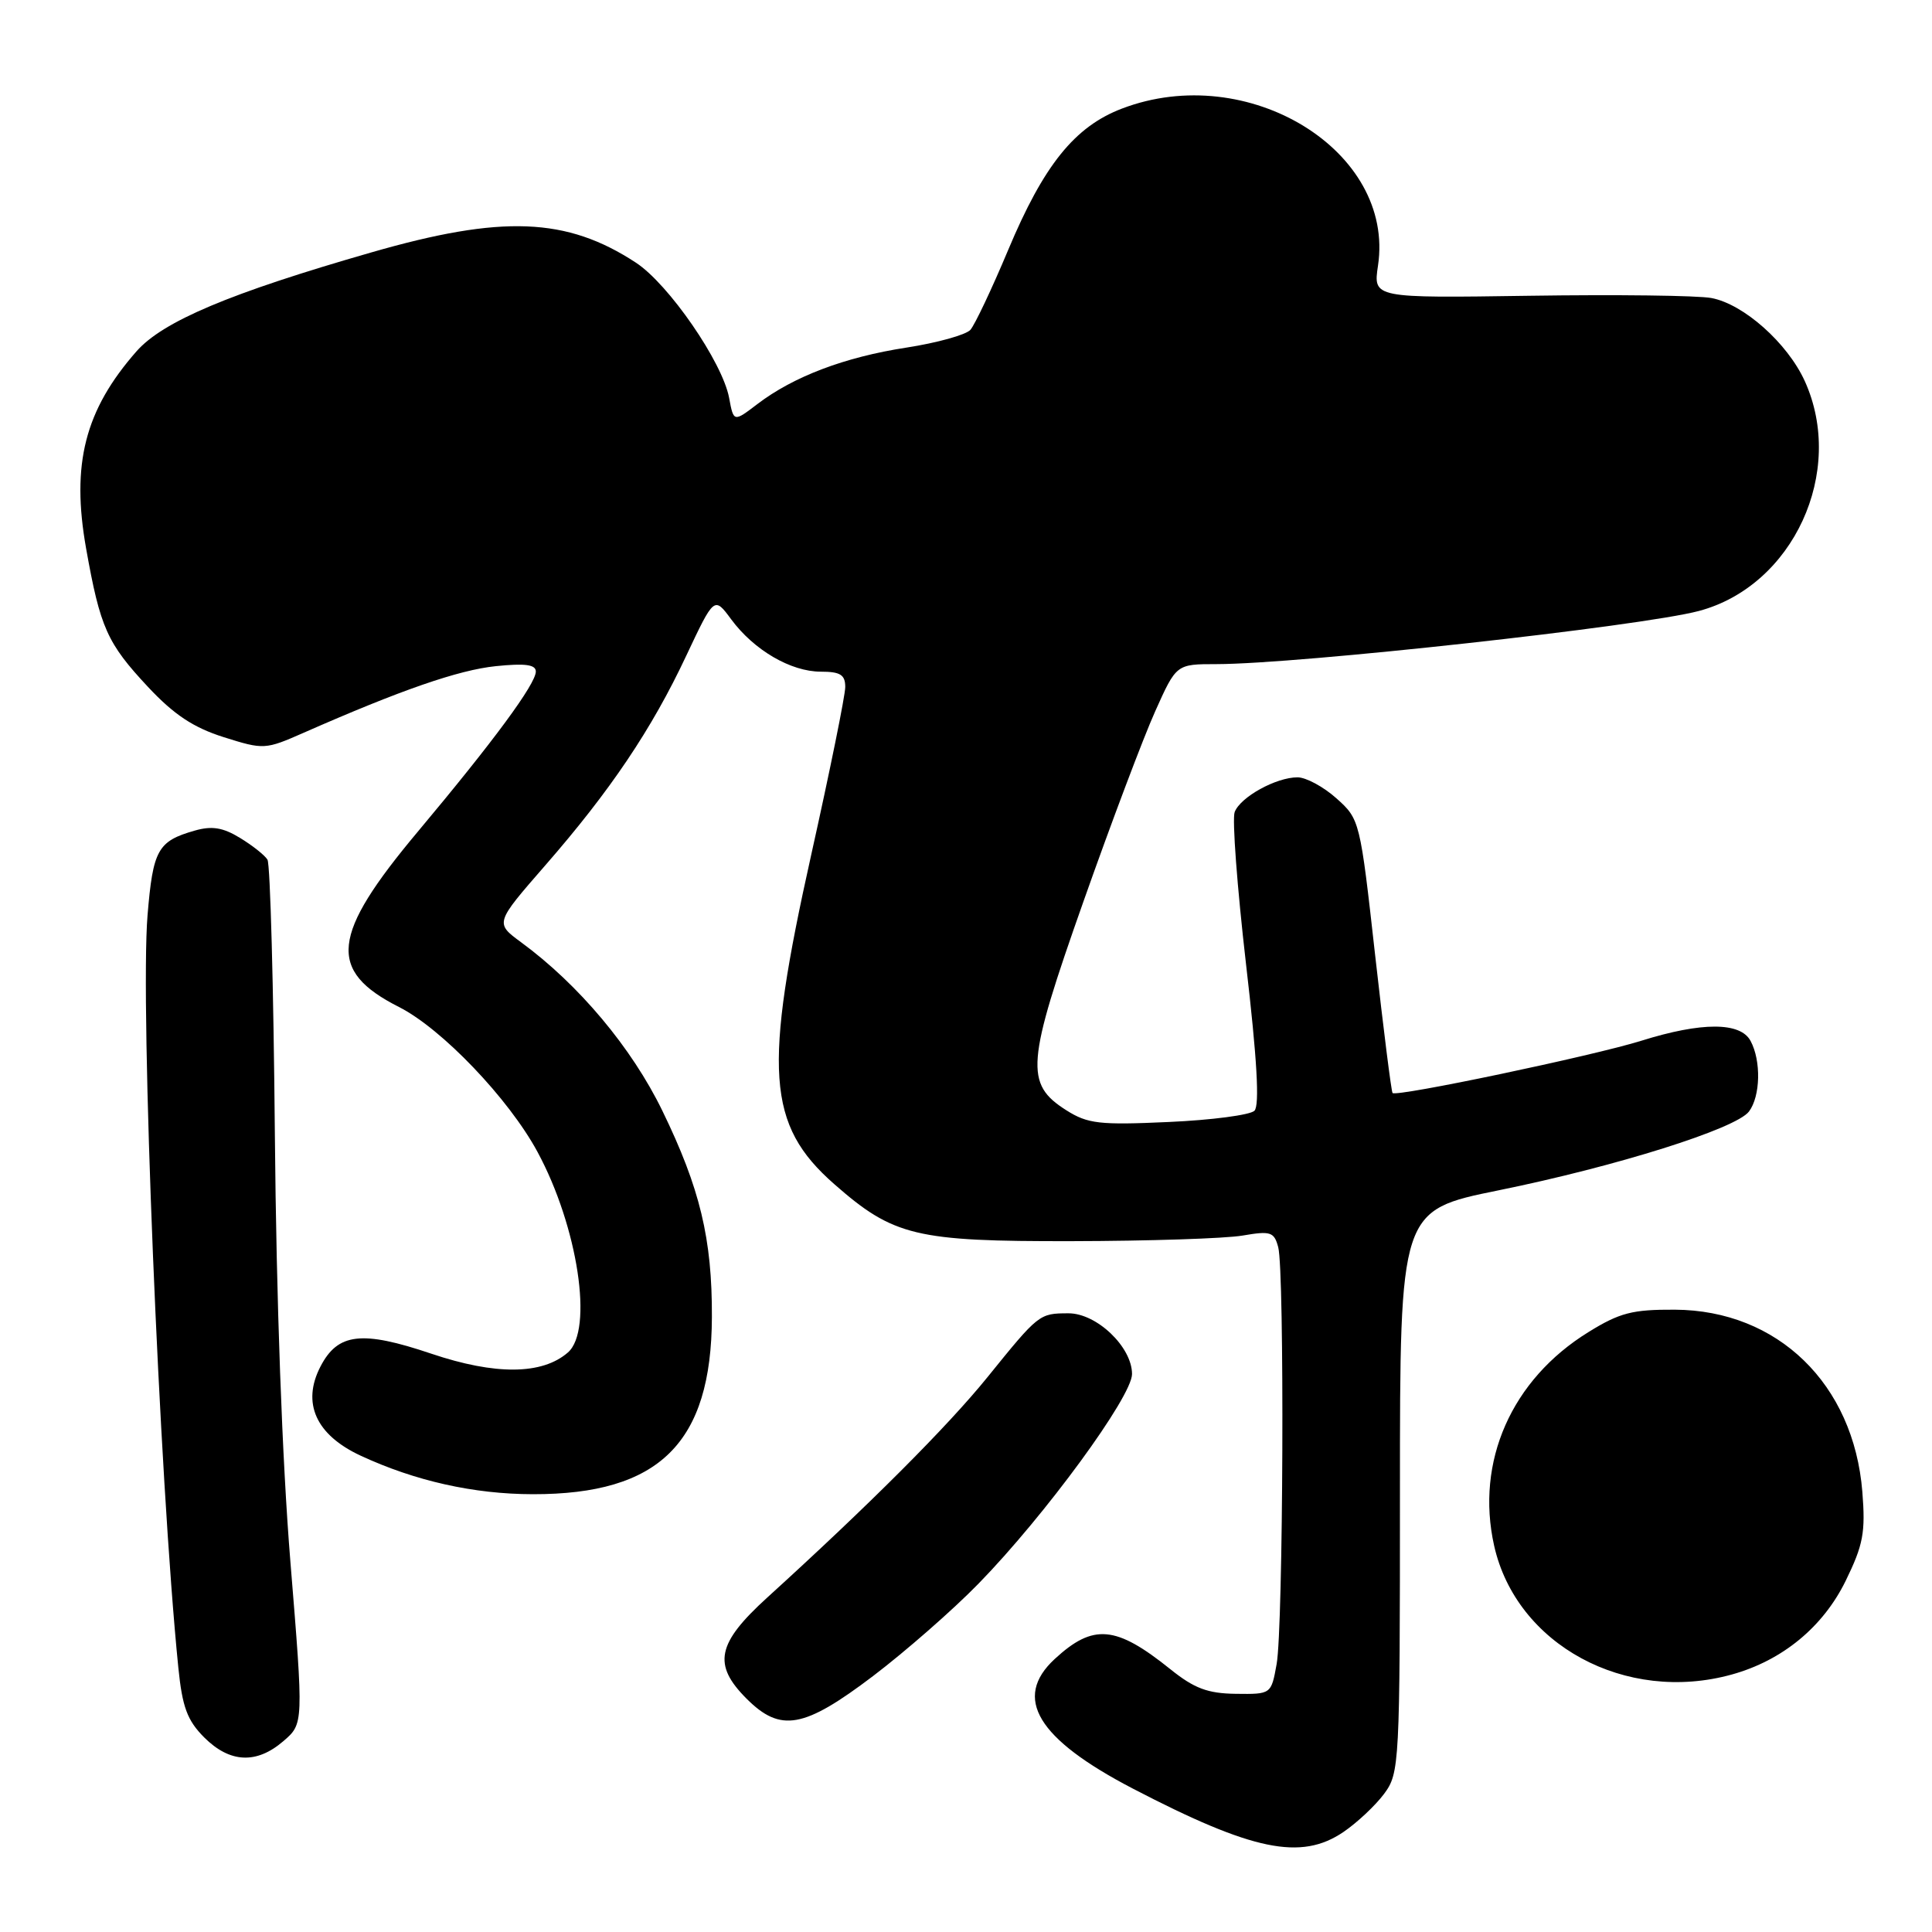 <?xml version="1.0" encoding="UTF-8" standalone="no"?>
<!DOCTYPE svg PUBLIC "-//W3C//DTD SVG 1.1//EN" "http://www.w3.org/Graphics/SVG/1.1/DTD/svg11.dtd" >
<svg xmlns="http://www.w3.org/2000/svg" xmlns:xlink="http://www.w3.org/1999/xlink" version="1.1" viewBox="0 0 256 256">
 <g >
 <path fill="currentColor"
d=" M 178.01 242.75 C 179.83 241.51 182.26 239.23 183.41 237.68 C 185.44 234.93 185.50 233.83 185.50 197.62 C 185.50 160.38 185.50 160.38 198.54 157.73 C 214.19 154.55 230.03 149.56 231.75 147.28 C 233.27 145.26 233.38 140.57 231.96 137.93 C 230.62 135.41 225.49 135.40 217.50 137.90 C 211.11 139.90 185.03 145.38 184.52 144.83 C 184.36 144.65 183.32 136.42 182.21 126.54 C 180.22 108.73 180.18 108.55 177.09 105.79 C 175.37 104.25 173.05 103.00 171.93 103.00 C 169.09 103.00 164.37 105.60 163.60 107.60 C 163.25 108.51 163.93 117.56 165.10 127.71 C 166.57 140.32 166.92 146.48 166.22 147.18 C 165.66 147.74 160.54 148.42 154.85 148.67 C 145.69 149.09 144.13 148.91 141.30 147.12 C 135.76 143.61 135.98 140.92 143.56 119.46 C 147.24 109.03 151.52 97.69 153.07 94.25 C 155.87 88.00 155.87 88.00 161.19 88.00 C 172.05 87.99 217.43 82.99 225.10 80.96 C 237.61 77.64 244.59 62.50 239.14 50.49 C 236.84 45.45 231.04 40.29 226.77 39.49 C 224.97 39.15 214.15 39.02 202.73 39.19 C 181.95 39.50 181.95 39.50 182.59 35.21 C 184.88 19.99 165.36 8.01 148.66 14.39 C 142.40 16.78 138.30 21.87 133.58 33.14 C 131.42 38.29 129.17 43.04 128.58 43.71 C 127.98 44.37 124.17 45.43 120.10 46.06 C 111.92 47.32 105.15 49.89 100.36 53.54 C 97.21 55.94 97.21 55.94 96.61 52.71 C 95.72 47.98 88.61 37.66 84.27 34.81 C 75.09 28.79 66.53 28.45 49.19 33.45 C 30.44 38.84 21.58 42.58 18.08 46.56 C 11.24 54.35 9.42 61.49 11.41 72.68 C 13.28 83.18 14.19 85.22 19.61 91.02 C 23.06 94.71 25.64 96.41 29.65 97.68 C 34.95 99.35 35.14 99.34 40.27 97.08 C 53.08 91.44 60.75 88.78 65.69 88.27 C 69.58 87.87 71.00 88.06 71.00 88.98 C 71.00 90.62 65.41 98.21 55.37 110.19 C 43.85 123.94 43.35 128.61 52.86 133.43 C 58.54 136.30 67.41 145.58 71.22 152.63 C 76.58 162.55 78.66 176.25 75.25 179.21 C 71.84 182.18 65.64 182.23 57.15 179.37 C 47.93 176.26 44.76 176.63 42.46 181.08 C 39.96 185.91 41.86 190.13 47.78 192.88 C 54.99 196.23 62.77 197.98 70.60 197.99 C 87.37 198.02 94.27 191.20 94.33 174.52 C 94.37 164.16 92.76 157.45 87.76 147.17 C 83.71 138.84 76.69 130.46 69.04 124.85 C 65.59 122.31 65.59 122.31 72.22 114.70 C 80.85 104.81 86.36 96.63 90.93 86.89 C 94.64 79.02 94.64 79.02 96.89 82.07 C 99.91 86.15 104.78 88.99 108.75 89.00 C 111.35 89.00 112.00 89.41 112.00 91.03 C 112.00 92.15 109.97 102.14 107.50 113.22 C 101.11 141.85 101.61 149.06 110.54 156.90 C 118.40 163.80 121.33 164.50 142.00 164.46 C 152.18 164.44 162.36 164.11 164.64 163.72 C 168.37 163.08 168.83 163.23 169.37 165.26 C 170.22 168.42 170.04 215.65 169.16 220.50 C 168.44 224.50 168.44 224.50 163.74 224.44 C 160.02 224.39 158.24 223.72 155.08 221.18 C 147.85 215.37 144.86 215.11 139.75 219.83 C 134.17 224.99 137.44 230.41 150.13 237.01 C 165.98 245.25 172.39 246.57 178.01 242.75 Z  M 37.56 230.70 C 40.23 228.40 40.23 228.40 38.48 206.95 C 37.39 193.59 36.61 172.19 36.42 150.24 C 36.25 130.85 35.81 114.50 35.44 113.91 C 35.08 113.32 33.44 112.02 31.79 111.02 C 29.53 109.64 28.07 109.41 25.80 110.06 C 20.90 111.46 20.27 112.59 19.55 121.28 C 18.55 133.39 21.10 195.84 23.63 220.97 C 24.16 226.21 24.81 227.96 27.06 230.22 C 30.46 233.61 33.99 233.78 37.56 230.70 Z  M 115.69 222.08 C 119.98 218.82 126.28 213.31 129.67 209.83 C 138.45 200.83 150.00 185.06 150.00 182.07 C 150.00 178.48 145.31 174.00 141.56 174.02 C 137.70 174.03 137.64 174.08 130.83 182.50 C 125.55 189.02 115.19 199.39 101.68 211.67 C 94.98 217.76 94.41 220.56 98.92 225.08 C 103.43 229.59 106.51 229.04 115.69 222.08 Z  M 229.48 221.88 C 236.18 220.02 241.56 215.59 244.56 209.47 C 246.89 204.70 247.20 203.06 246.77 197.67 C 245.62 183.38 235.56 173.61 221.92 173.54 C 216.31 173.51 214.62 173.94 210.46 176.52 C 200.28 182.81 195.49 193.67 197.98 204.81 C 200.92 217.94 215.40 225.79 229.48 221.88 Z "/>
</g>
</svg>